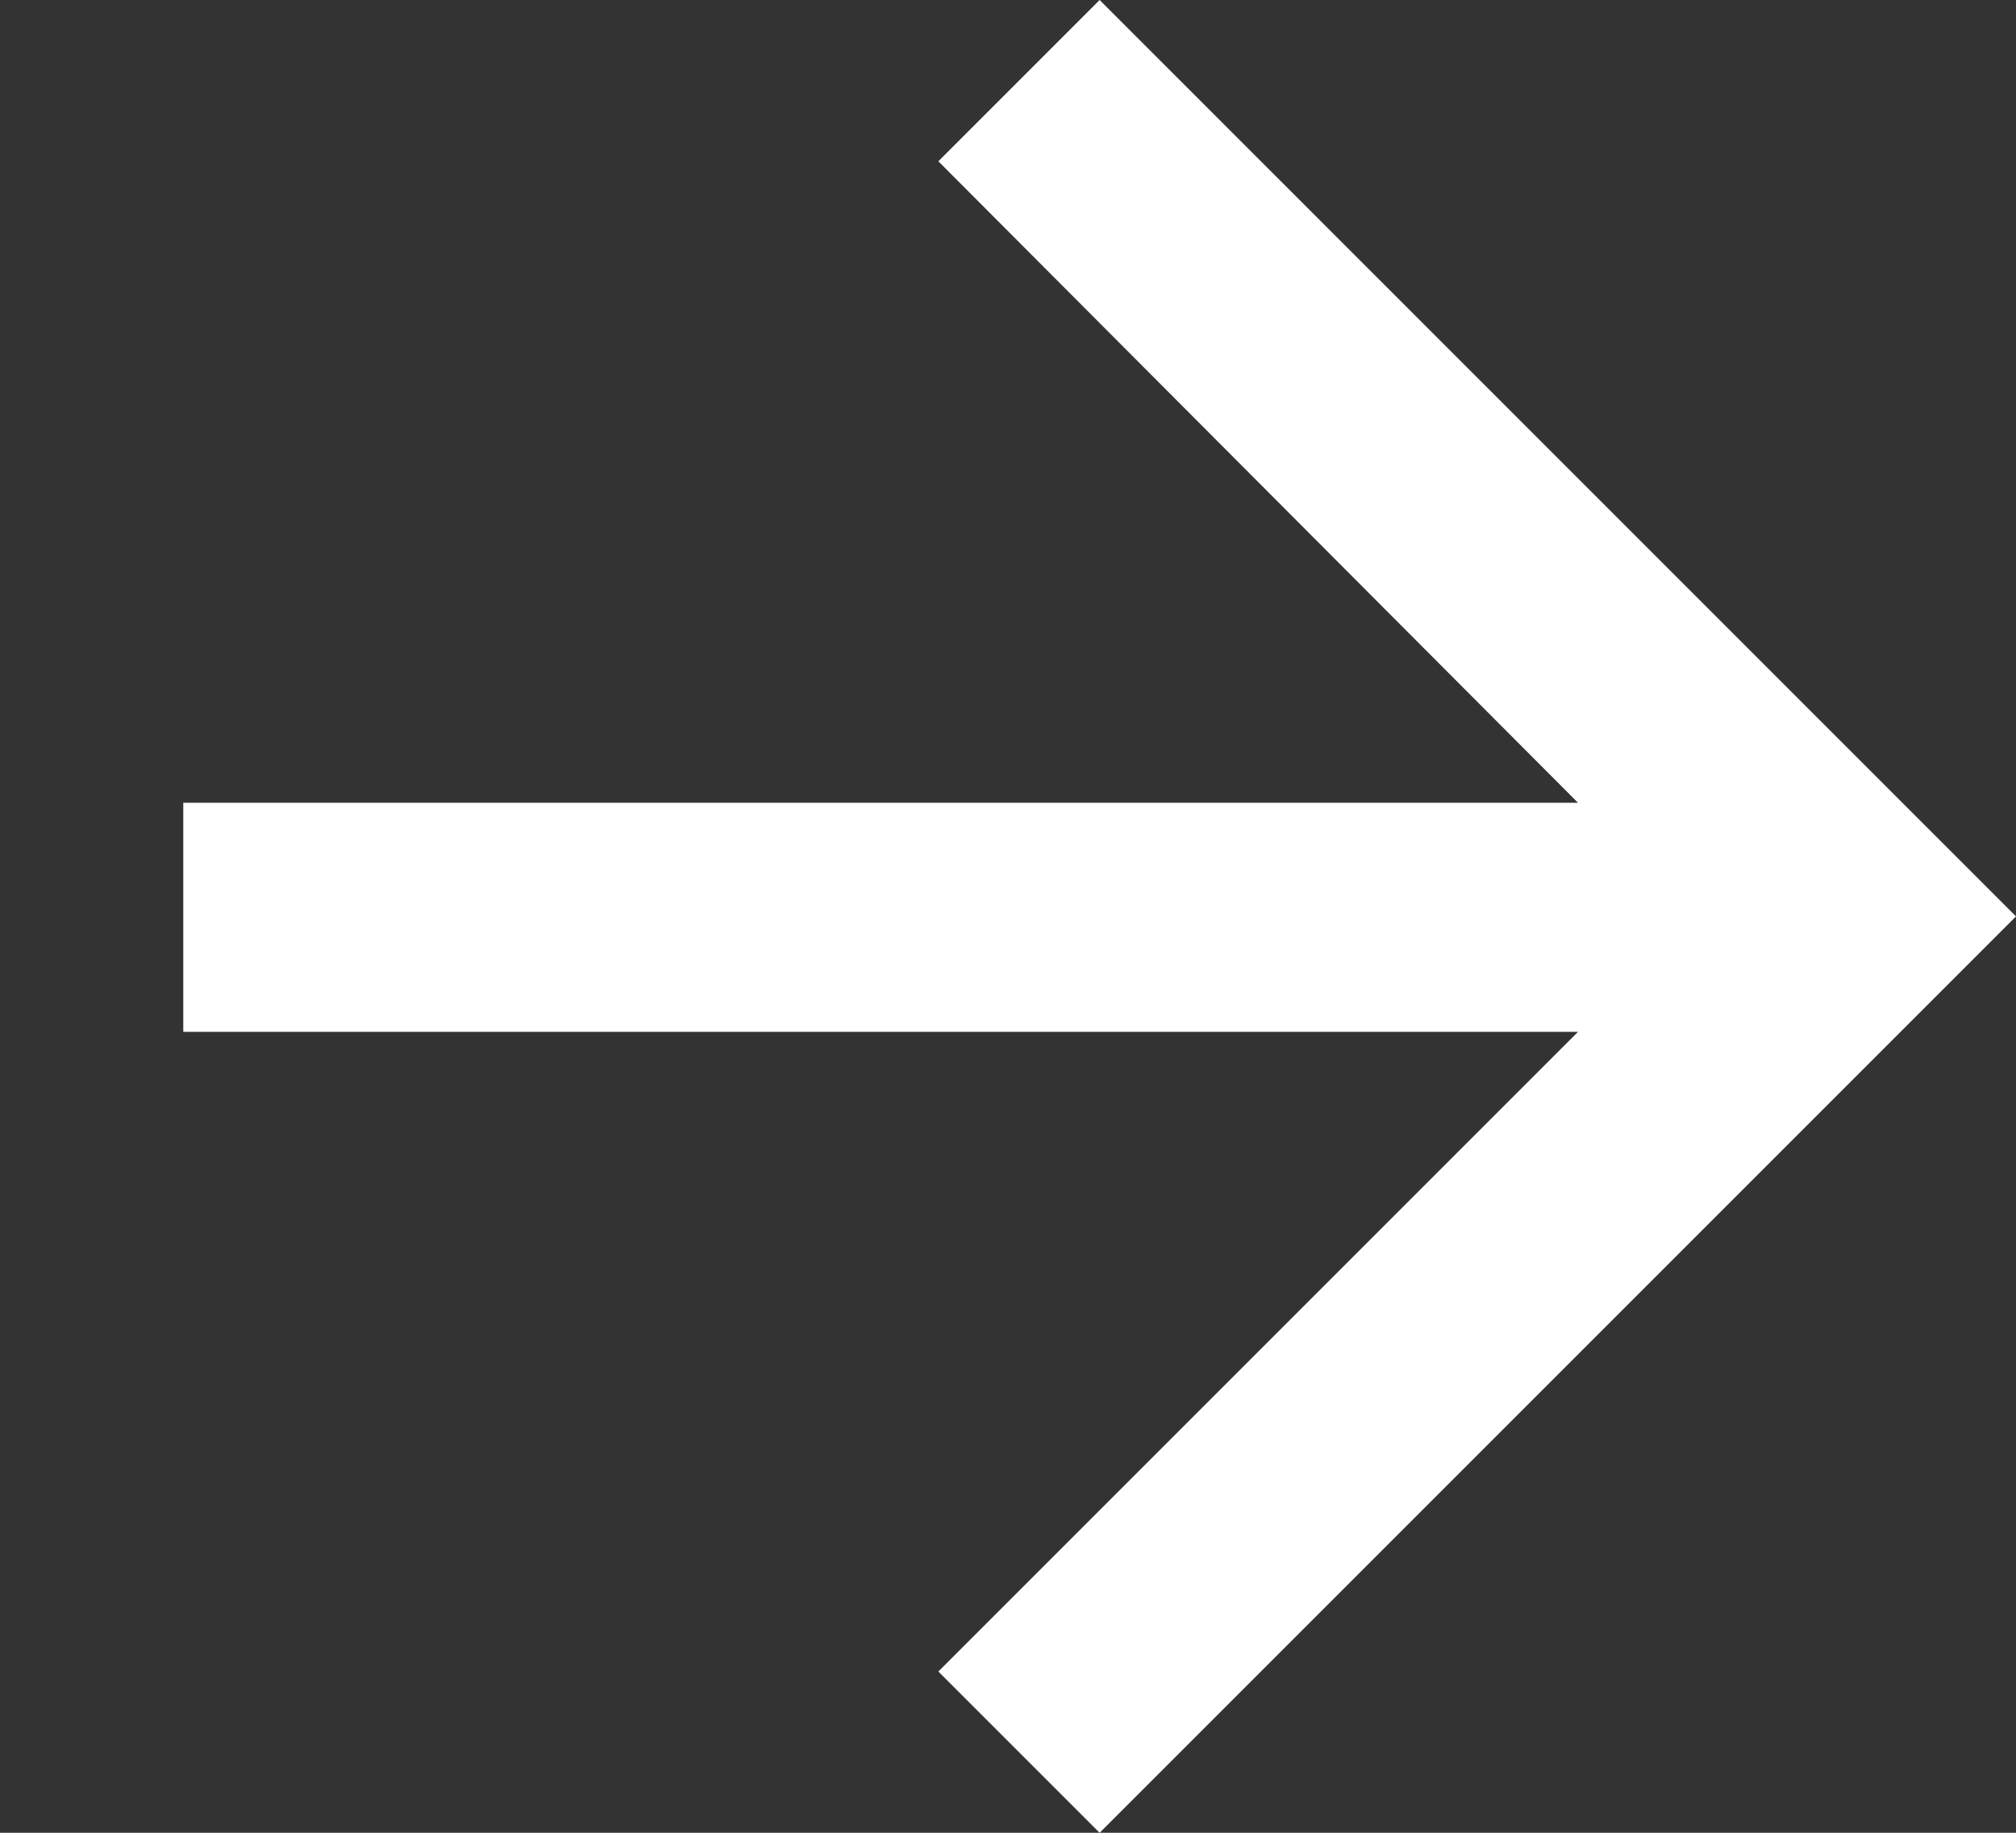 <svg xmlns="http://www.w3.org/2000/svg" xmlns:xlink="http://www.w3.org/1999/xlink" width="11" height="10" viewBox="0 0 11 10"><rect x="0" y="0" width="11" height="10" fill="#333333" stroke="none"/><defs><path id="a" d="M1245 124l-.88.88 3.49 3.5H1240v1.25h7.61l-3.49 3.49.88.88 5-5z"/></defs><use fill="#fff" xlink:href="#a" transform="translate(-1239 -124)"/></svg>